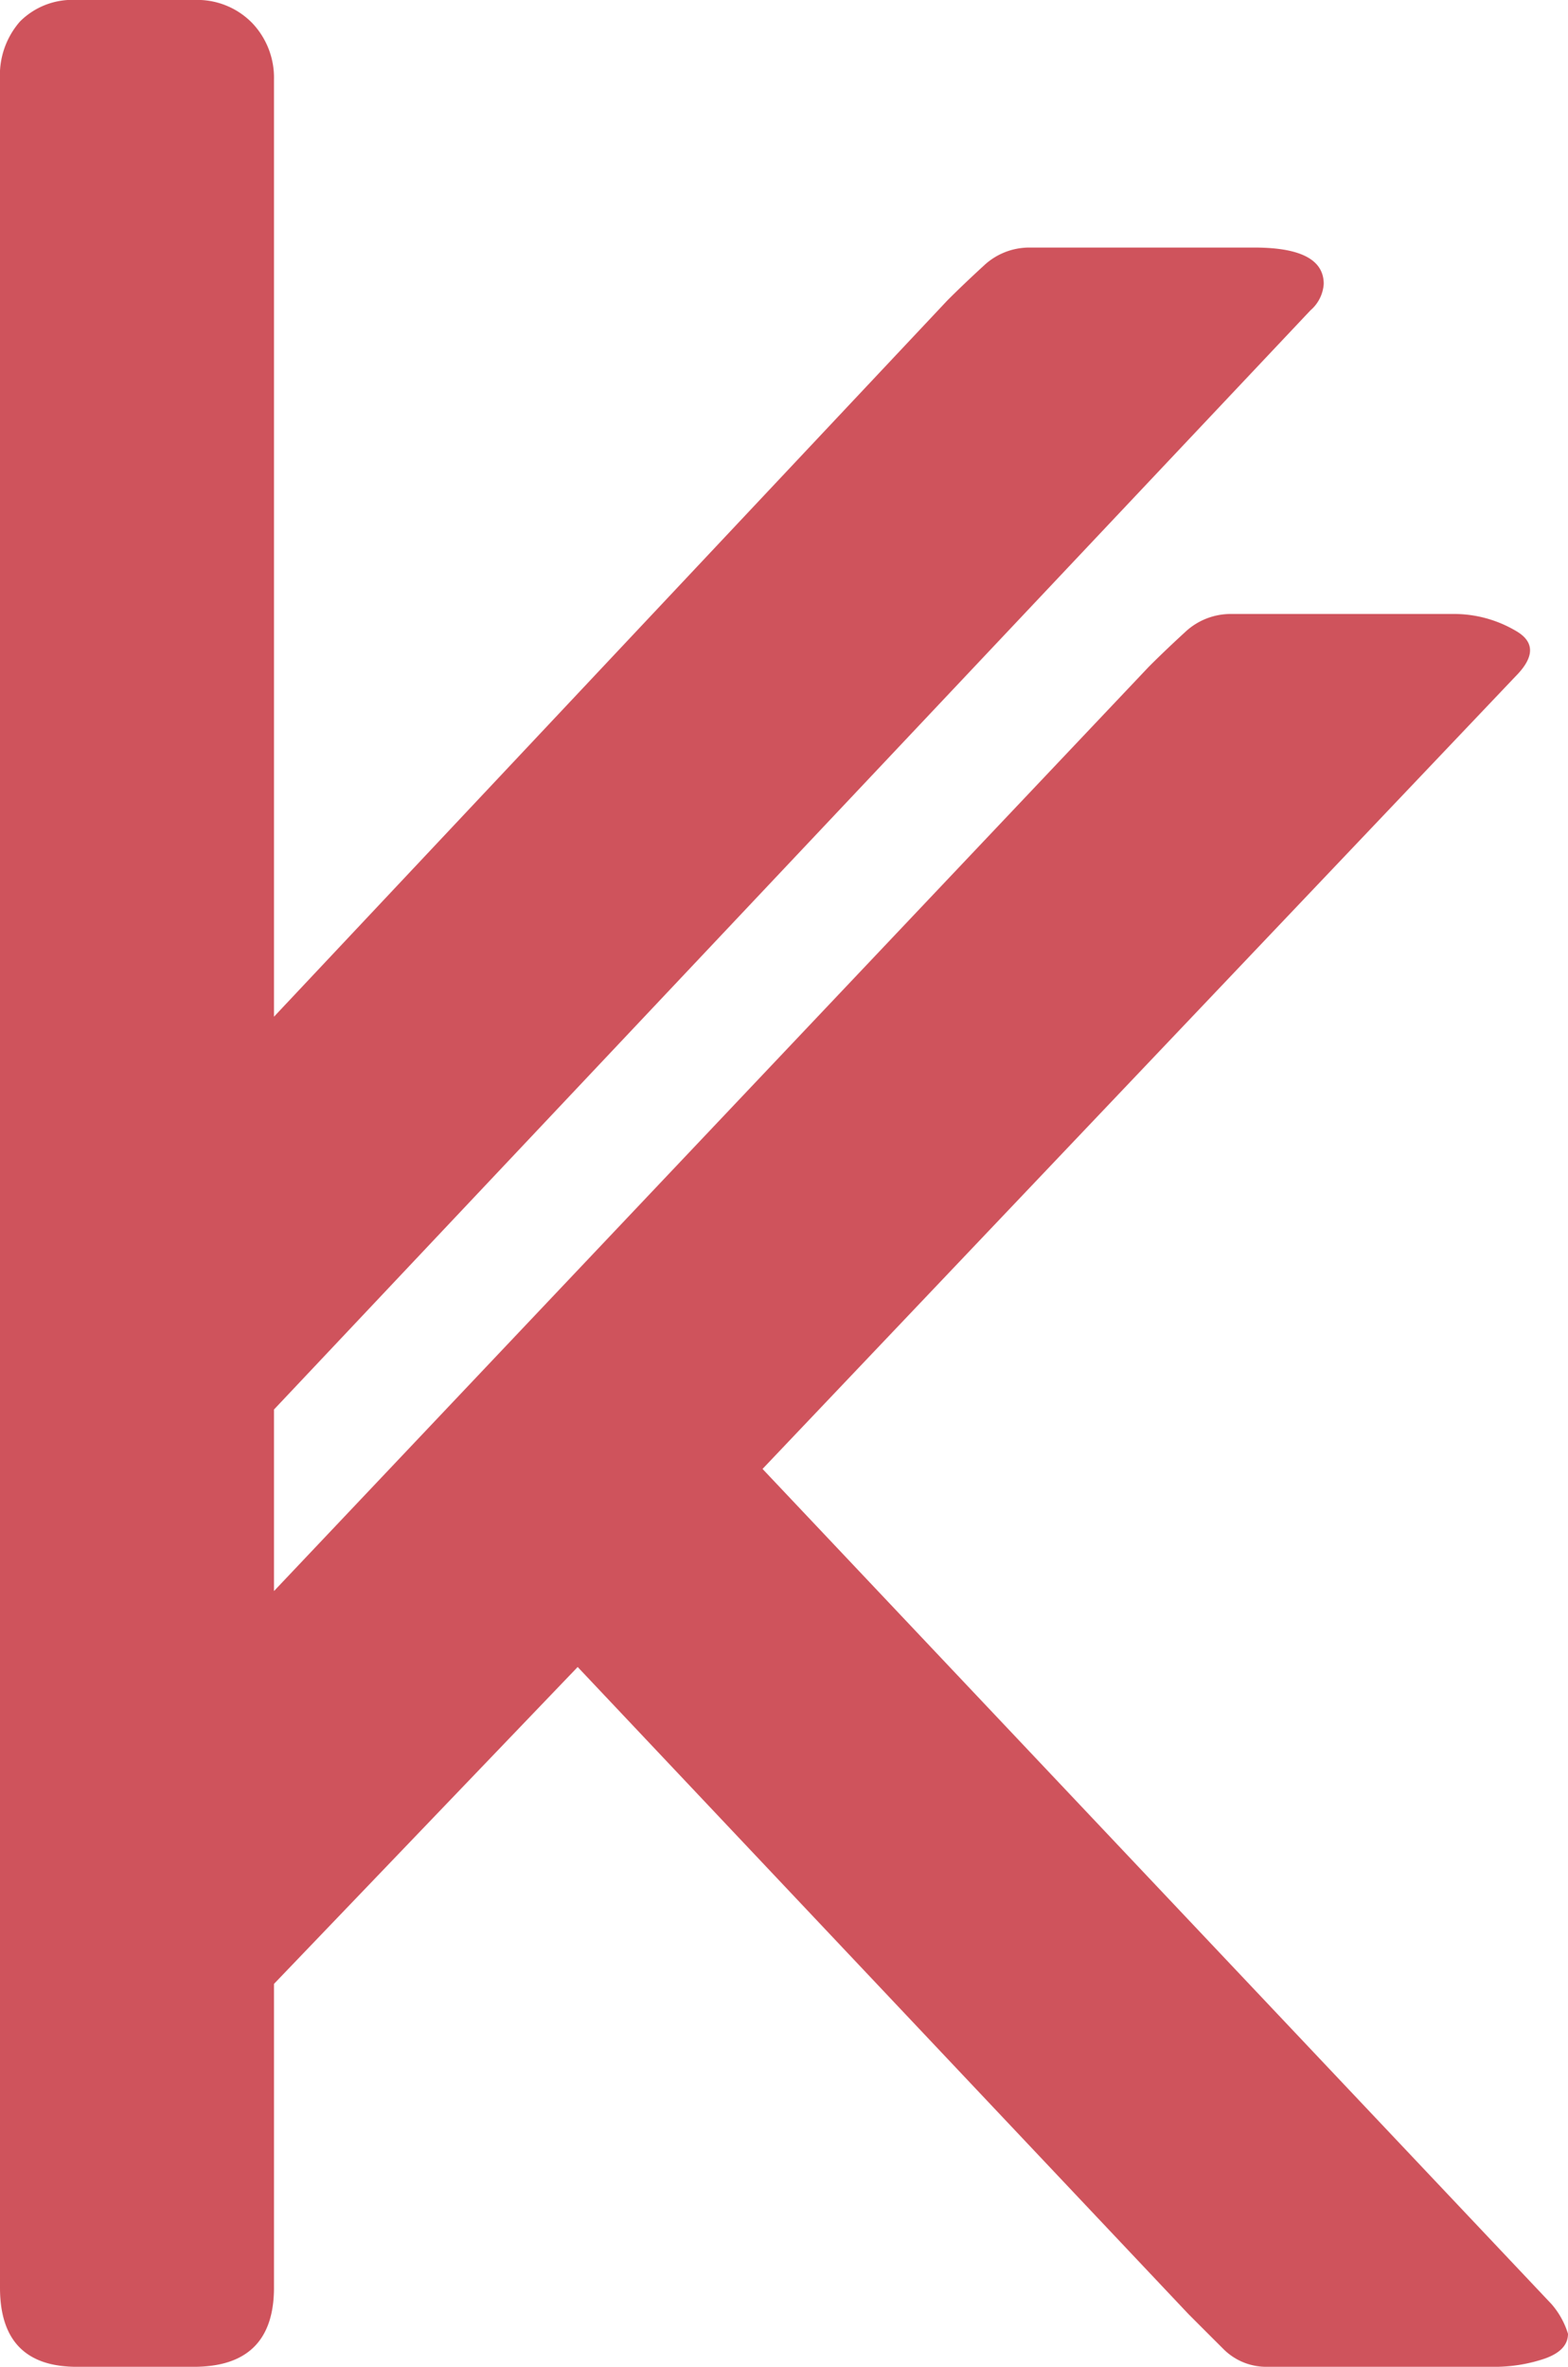 <svg id="14284fd1-d329-48be-93b0-d489cfeb3f3f" data-name="Layer 2" xmlns="http://www.w3.org/2000/svg" viewBox="0 0 118.426 178.761"><title>k</title><path d="M118.426,176.268c0,.834-.584,1.457-1.745,1.87a11.794,11.794,0,0,1-3.989.623H95.738a4.565,4.565,0,0,1-3.366-1.371q-1.373-1.368-2.618-2.618l-46.124-48.866-22.937,23.935v22.938q0,5.984-6.058,5.983H5.804q-5.808,0-5.804-5.983V5.983A6.141,6.141,0,0,1,1.512,1.621,5.588,5.588,0,0,1,5.804,0h8.832a5.786,5.786,0,0,1,4.417,1.745A5.981,5.981,0,0,1,20.693,5.983V76.79L71.554,22.688q1.244-1.244,2.743-2.618a5.009,5.009,0,0,1,3.49-1.372H94.741q5.235,0,5.236,2.743A2.879,2.879,0,0,1,98.979,23.436L20.693,106.459V120.171L86.763,50.362q1.244-1.245,2.742-2.618A5.013,5.013,0,0,1,92.996,46.373h16.954a9.187,9.187,0,0,1,4.488,1.247q2.243,1.25,0,3.491L57.592,110.946l59.587,63.077A6.176,6.176,0,0,1,118.426,176.268Z" style="fill:#cf535c"/></svg>